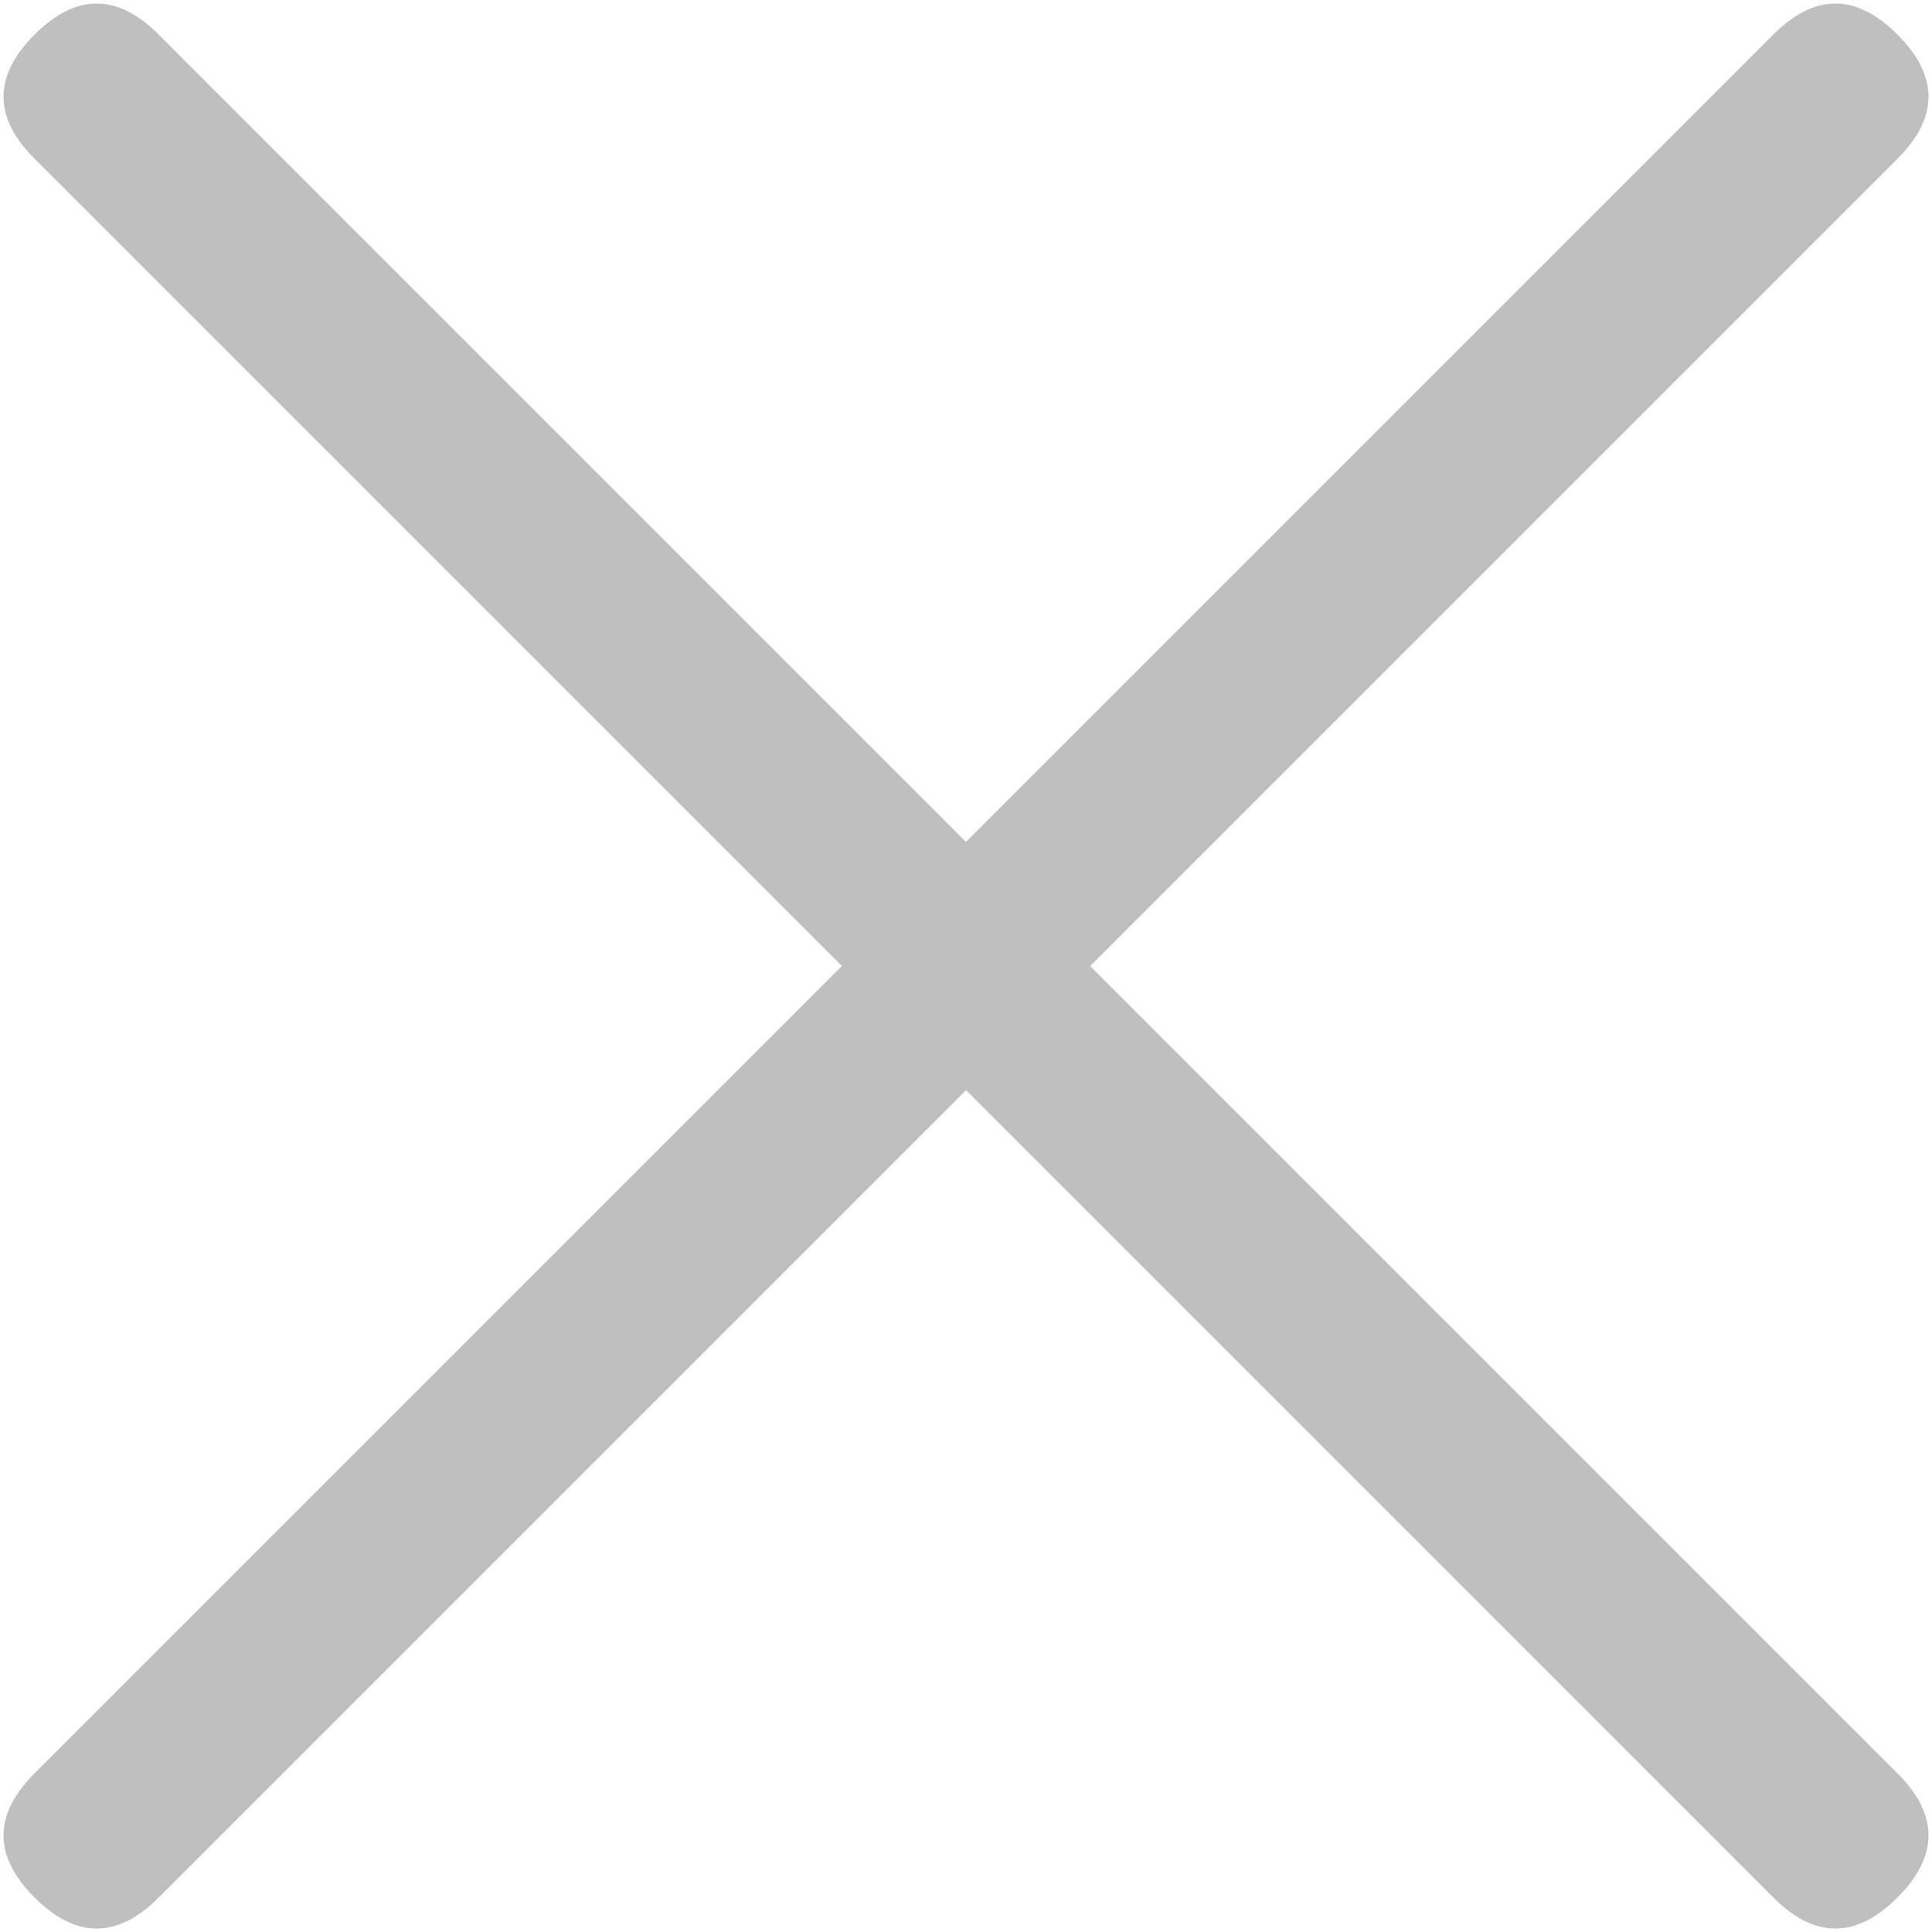 <svg t="1626587642645" class="icon" viewBox="0 0 1024 1024" version="1.1" xmlns="http://www.w3.org/2000/svg" p-id="2296" width="200" height="200"><path d="M51.232-14.582m32.913 32.913l921.553 921.553q32.913 32.913 0 65.825l0 0q-32.913 32.913-65.825 0l-921.553-921.553q-32.913-32.913 0-65.825l0 0q32.913-32.913 65.825 0Z" p-id="2297" fill="#bfbfbf"></path><path d="M1038.61 51.243m-32.913 32.913l-921.553 921.553q-32.913 32.913-65.825 0l0 0q-32.913-32.913 0-65.825l921.553-921.553q32.913-32.913 65.825 0l0 0q32.913 32.913 0 65.825Z" p-id="2298" fill="#bfbfbf"></path></svg>